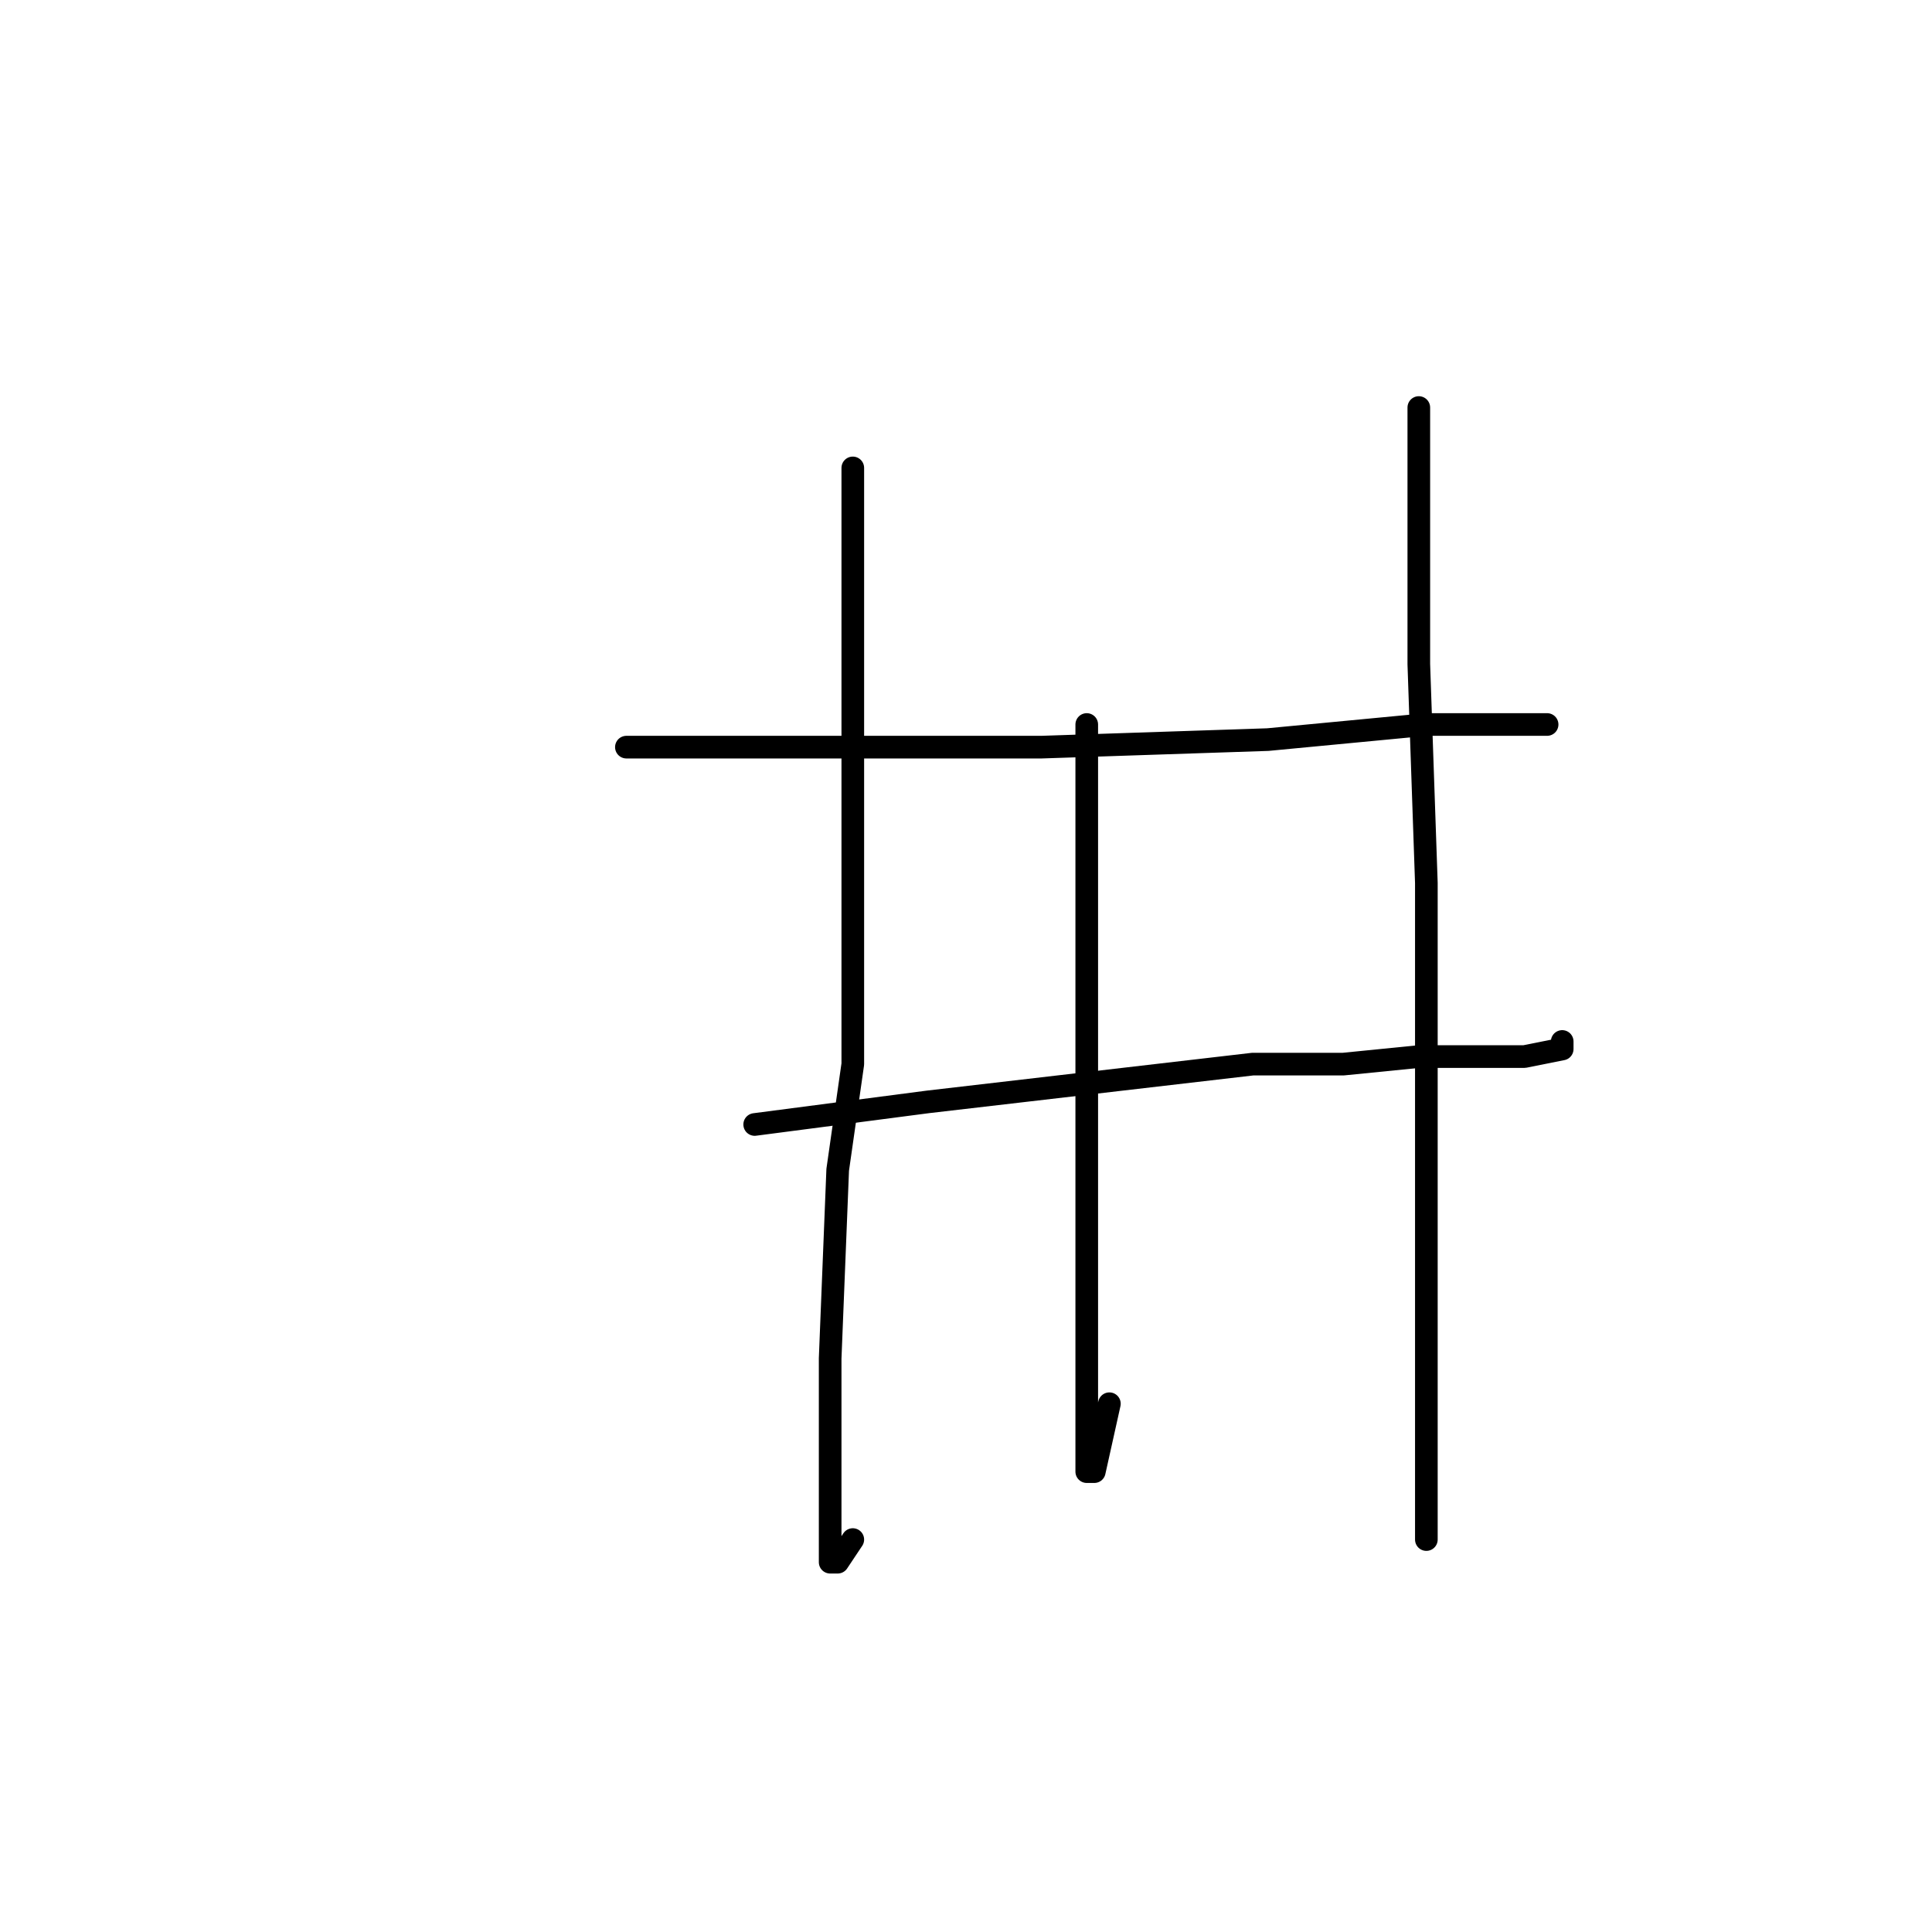 <?xml version="1.0" standalone="no"?>
    <svg width="256" height="256" xmlns="http://www.w3.org/2000/svg" version="1.1">
    <polyline stroke="black" stroke-width="3" stroke-linecap="round" fill="transparent" stroke-linejoin="round" points="83 99 107 99 138 99 168 98 189 96 201 96 205 96 205 96 " />
        <polyline stroke="black" stroke-width="3" stroke-linecap="round" fill="transparent" stroke-linejoin="round" points="100 149 123 146 166 141 178 141 188 140 202 140 207 139 207 138 207 138 " />
        <polyline stroke="black" stroke-width="3" stroke-linecap="round" fill="transparent" stroke-linejoin="round" points="113 62 113 75 113 89 113 141 111 155 110 180 110 200 110 207 111 207 113 204 113 204 " />
        <polyline stroke="black" stroke-width="3" stroke-linecap="round" fill="transparent" stroke-linejoin="round" points="144 96 144 125 144 155 144 177 144 191 144 195 145 195 147 186 147 186 " />
        <polyline stroke="black" stroke-width="3" stroke-linecap="round" fill="transparent" stroke-linejoin="round" points="188 54 188 65 188 88 189 117 189 144 189 172 189 197 189 204 189 204 " />
        </svg>